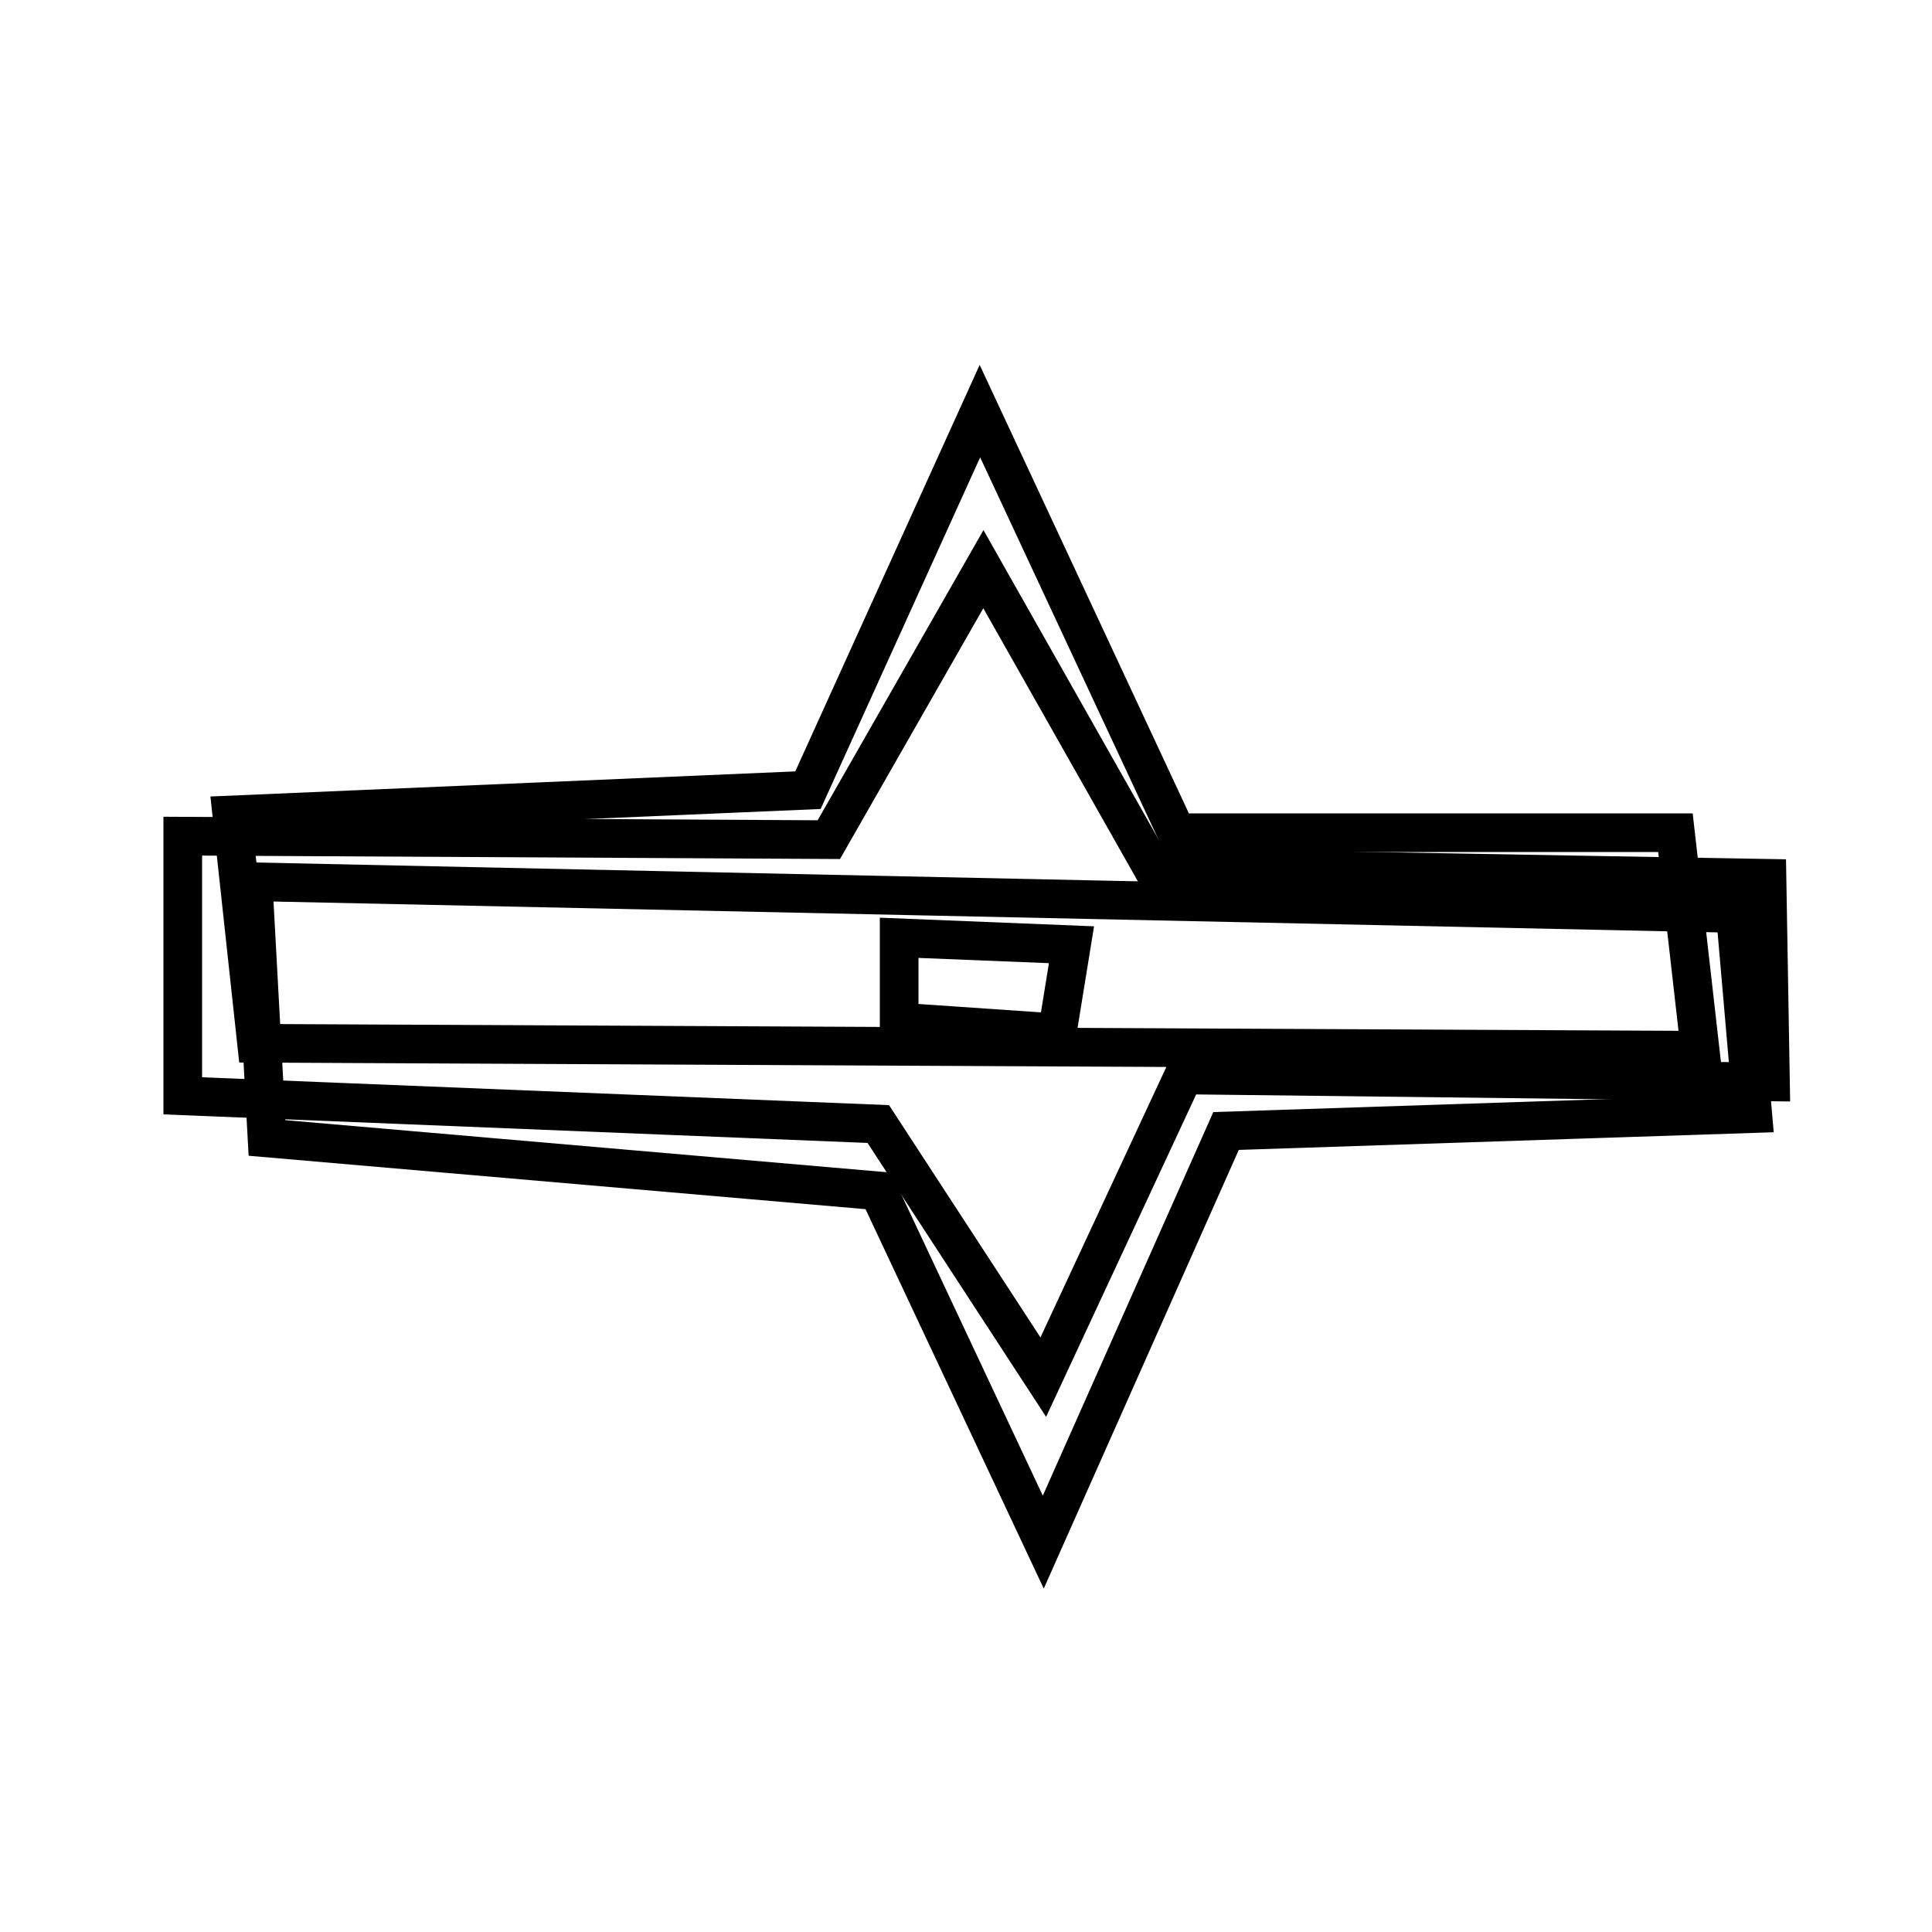 <?xml version="1.0" encoding="UTF-8" standalone="no"?>
<!DOCTYPE svg PUBLIC "-//W3C//DTD SVG 20010904//EN" "http://www.w3.org/TR/2001/REC-SVG-20010904/DTD/svg10.dtd">

<svg xmlns="http://www.w3.org/2000/svg" width="50" height="50" viewBox="0 0 50 50">
  <defs>
    <path class="turbulenceOctaveBounds" fill="none" stroke="black" stroke-width="1" d="M 2.82,22.73
           C 2.82,22.73 49.09,22.36 49.09,22.36
             49.09,22.36 48.27,48.09 48.00,48.09
             47.73,48.09 1.55,48.55 1.55,48.55
             1.55,48.55 2.82,22.73 2.82,22.73 Z" />
    <path class="turbulenceBaseFrequencyBounds" fill="none" stroke="black" stroke-width="1" d="M 2.09,27.45
           C 2.09,27.45 47.18,27.91 47.18,28.00
             47.18,28.09 47.45,2.73 47.45,2.73
             47.45,2.73 2.82,3.45 2.82,3.45
             2.82,3.45 2.09,27.45 2.09,27.45 Z" />
  </defs>
  <path class="turbulenceOctaveTab" fill="none" stroke="black" stroke-width="1" d="M 6.64,27.00
           C 6.64,27.00 6.00,21.09 6.00,21.09
             6.00,21.09 20.91,20.45 20.91,20.45
             20.91,20.45 25.36,10.64 25.36,10.64
             25.36,10.64 30.45,21.55 30.45,21.55
             30.45,21.55 43.36,21.55 43.36,21.55
             43.36,21.55 44.00,27.18 44.00,27.18
             44.00,27.18 6.64,27.00 6.64,27.00 Z" />
  <path class="turbulenceBaseFrequencyTab" fill="none" stroke="black" stroke-width="1" d="M 6.91,29.45
           C 6.91,29.45 6.55,22.82 6.55,22.82
             6.55,22.82 44.91,23.64 44.91,23.64
             44.91,23.64 45.36,28.82 45.36,28.82
             45.36,28.82 31.73,29.27 31.73,29.27
             31.73,29.27 27.00,39.91 27.00,39.91
             27.00,39.91 22.73,30.82 22.73,30.82
             22.73,30.82 6.91,29.45 6.91,29.45 Z" />
  <path class="turbulenceMain" fill="none" stroke="black" stroke-width="1" d="M 4.73,21.64
           C 4.73,21.64 21.45,21.73 21.45,21.73
             21.45,21.73 25.45,14.73 25.45,14.73
             25.45,14.73 29.82,22.45 29.82,22.45
             29.82,22.45 45.73,22.73 45.73,22.73
             45.73,22.73 45.82,28.00 45.82,28.00
             45.82,28.00 30.64,27.82 30.64,27.82
             30.64,27.82 27.00,35.64 27.00,35.64
             27.00,35.64 22.73,29.09 22.73,29.09
             22.73,29.09 4.73,28.36 4.73,28.36
             4.73,28.36 4.73,21.64 4.73,21.64 Z" />
  <path class="turbulenceTypeSwitch" fill="none" stroke="black" stroke-width="1" d="M 23.27,24.27
           C 23.27,24.27 27.73,24.45 27.73,24.45
             27.73,24.45 27.36,26.73 27.36,26.73
             27.36,26.73 23.27,26.45 23.27,26.45
             23.27,26.45 23.27,24.27 23.27,24.27 Z" />
</svg>